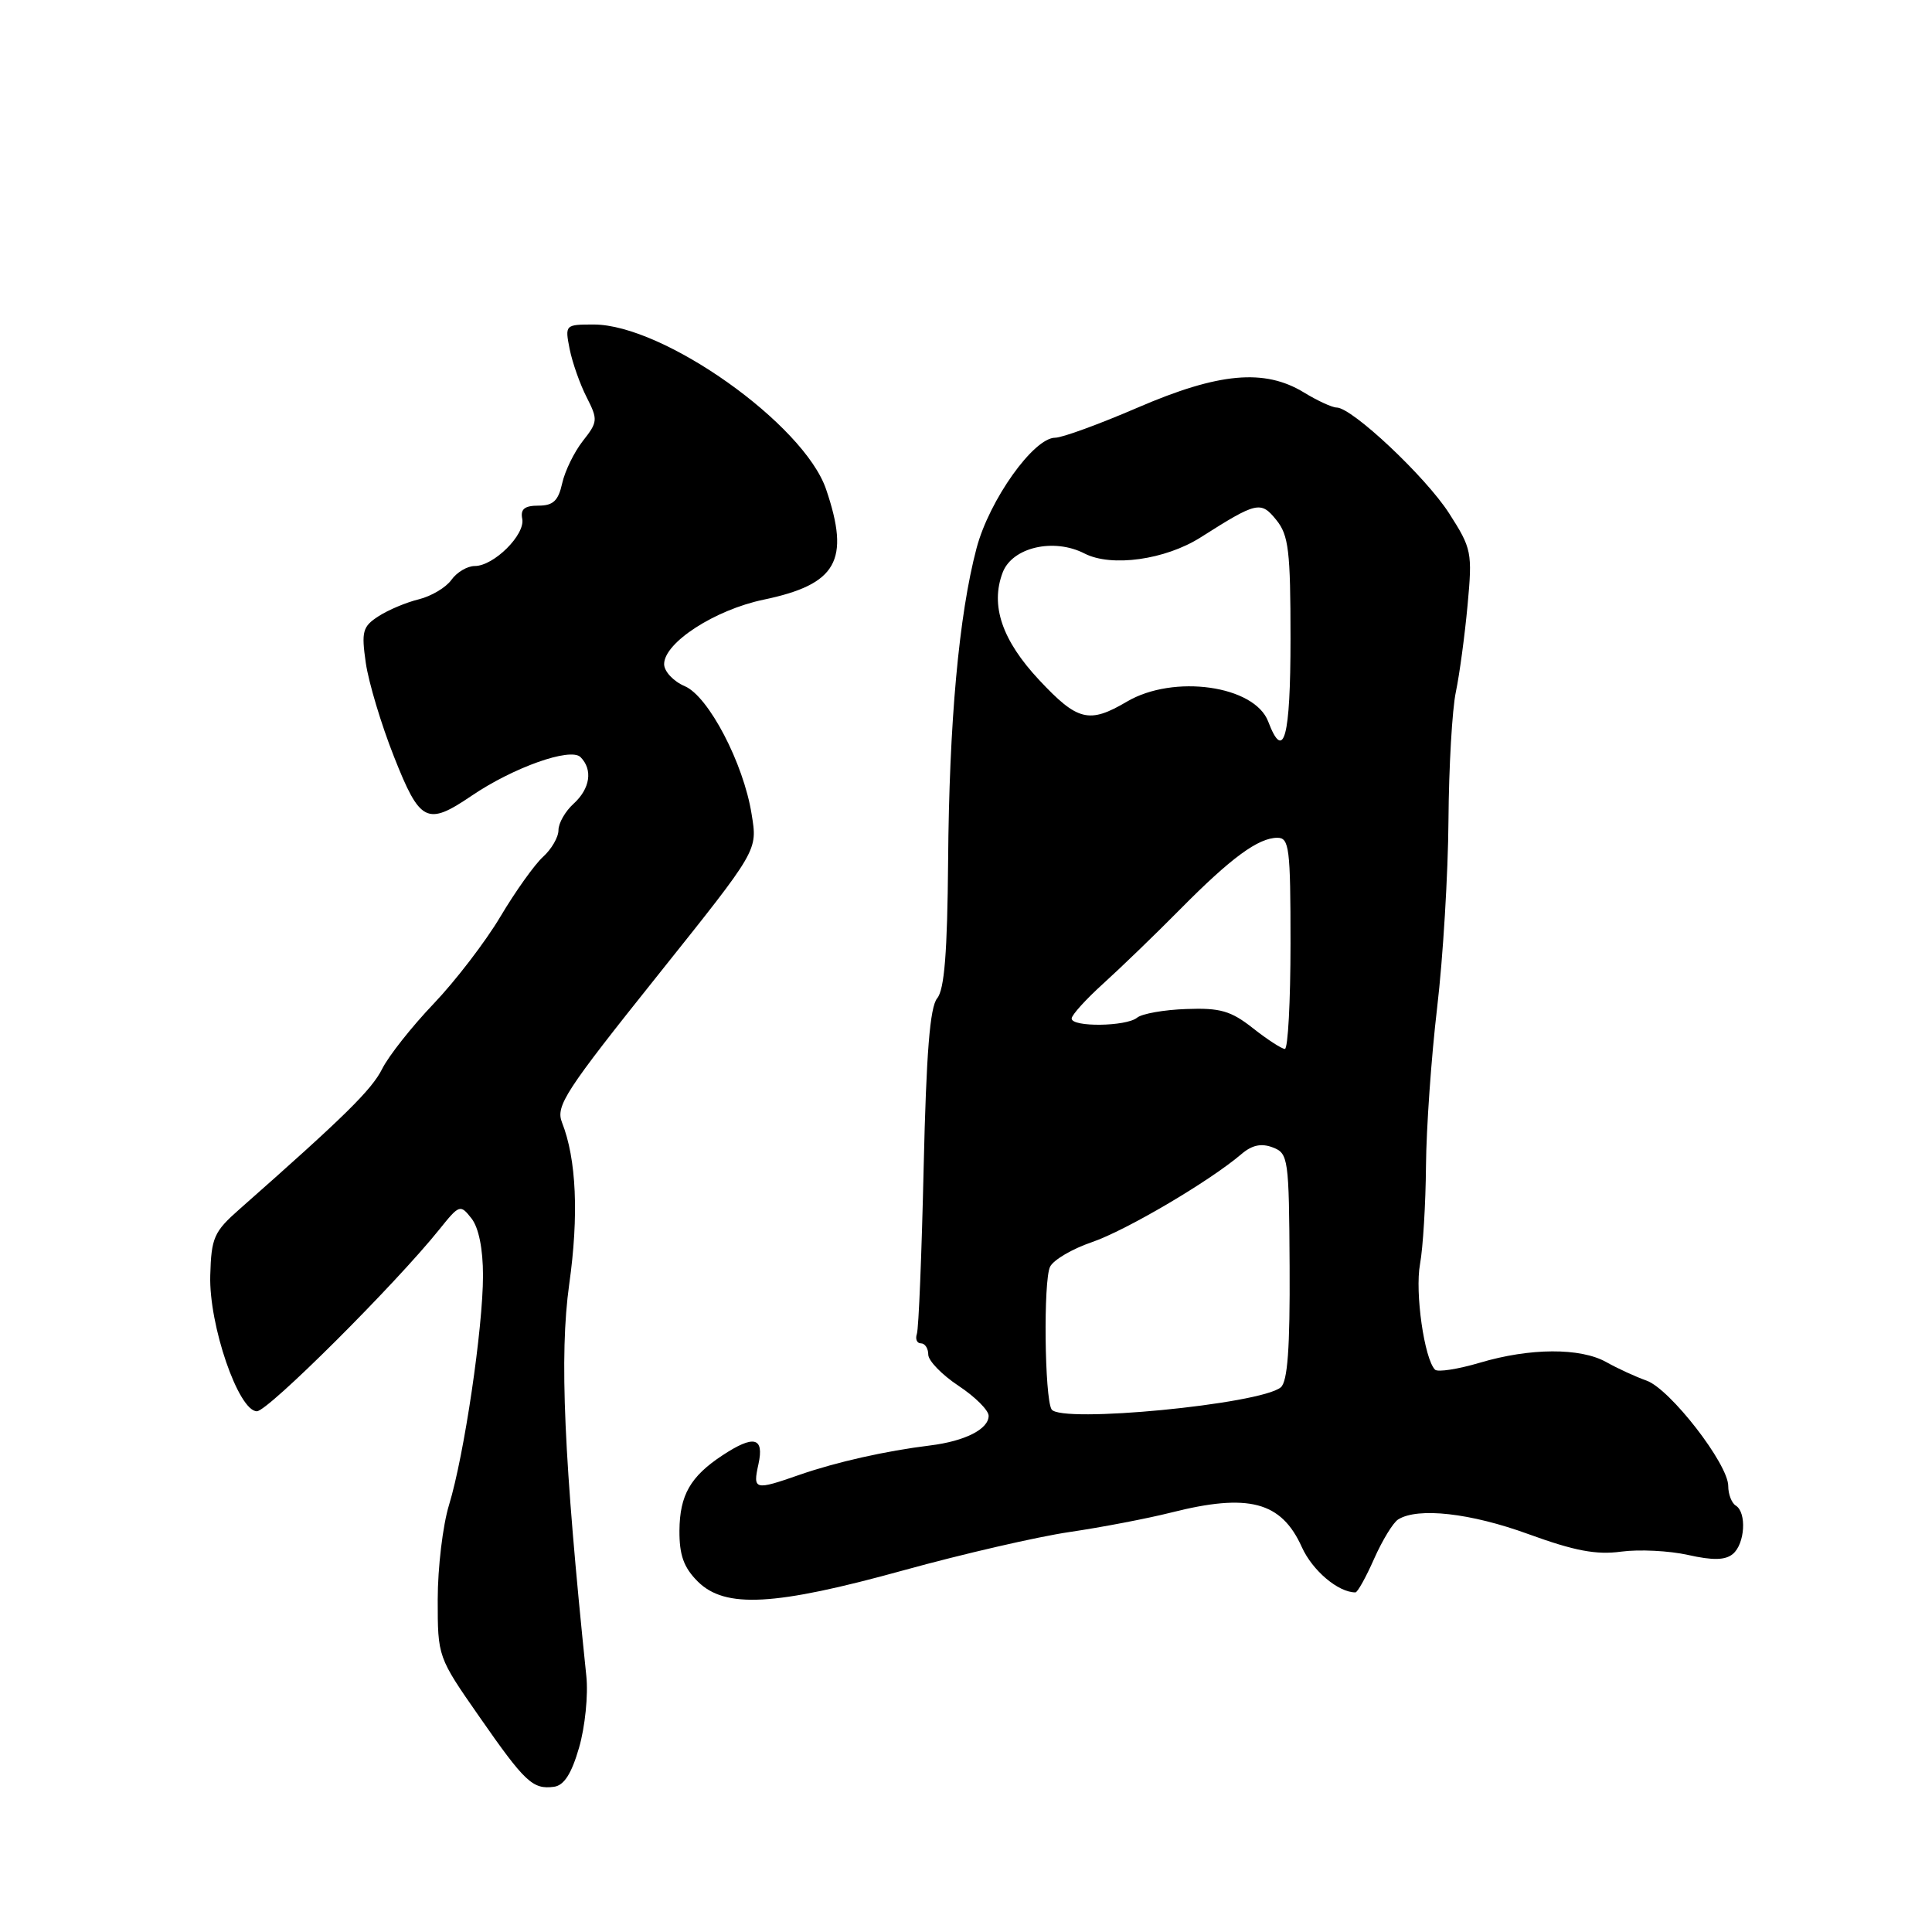 <?xml version="1.0" encoding="UTF-8" standalone="no"?>
<!DOCTYPE svg PUBLIC "-//W3C//DTD SVG 1.1//EN" "http://www.w3.org/Graphics/SVG/1.1/DTD/svg11.dtd" >
<svg xmlns="http://www.w3.org/2000/svg" xmlns:xlink="http://www.w3.org/1999/xlink" version="1.1" viewBox="0 0 256 256">
 <g >
 <path fill="currentColor"
d=" M 76.73 231.57 C 77.52 228.85 77.96 224.58 77.69 222.07 C 74.71 193.27 74.11 179.58 75.42 170.20 C 76.71 161.05 76.38 153.57 74.47 148.74 C 73.61 146.54 74.84 144.64 87.23 129.14 C 100.54 112.47 100.38 112.75 99.59 107.86 C 98.52 101.14 93.89 92.28 90.75 90.93 C 89.24 90.29 88.00 88.97 88.00 88.00 C 88.00 85.16 94.71 80.81 101.18 79.46 C 110.90 77.43 112.68 74.29 109.46 64.83 C 106.52 56.20 87.90 43.00 78.67 43.00 C 74.88 43.00 74.85 43.04 75.48 46.25 C 75.84 48.04 76.85 50.91 77.73 52.63 C 79.24 55.60 79.22 55.91 77.23 58.43 C 76.08 59.90 74.85 62.42 74.49 64.05 C 73.98 66.35 73.30 67.00 71.35 67.00 C 69.51 67.00 68.94 67.46 69.20 68.75 C 69.61 70.85 65.43 75.00 62.91 75.00 C 61.92 75.00 60.53 75.83 59.81 76.84 C 59.09 77.85 57.15 79.00 55.50 79.41 C 53.85 79.81 51.44 80.82 50.15 81.66 C 48.05 83.02 47.87 83.66 48.47 87.84 C 48.84 90.40 50.51 95.99 52.20 100.25 C 55.65 108.99 56.57 109.46 62.48 105.45 C 68.01 101.69 75.60 99.00 76.92 100.32 C 78.58 101.98 78.20 104.50 76.00 106.50 C 74.90 107.50 74.00 109.07 74.00 110.00 C 74.00 110.93 73.08 112.52 71.95 113.54 C 70.83 114.56 68.29 118.12 66.31 121.45 C 64.33 124.78 60.35 129.97 57.46 133.00 C 54.57 136.03 51.50 139.91 50.64 141.63 C 49.25 144.41 45.65 147.95 31.76 160.20 C 28.34 163.21 28.00 163.98 27.86 169.00 C 27.67 175.58 31.60 187.00 34.04 187.00 C 35.51 187.00 52.39 170.17 58.22 162.90 C 60.87 159.60 60.99 159.56 62.47 161.44 C 63.43 162.66 64.00 165.48 64.00 169.01 C 64.00 175.98 61.51 192.83 59.50 199.41 C 58.67 202.11 58.00 207.75 58.00 211.94 C 58.00 219.55 58.00 219.56 63.52 227.48 C 69.57 236.18 70.59 237.13 73.40 236.76 C 74.74 236.58 75.73 235.03 76.73 231.57 Z  M 119.74 208.07 C 127.55 205.91 137.45 203.63 141.72 203.00 C 146.00 202.37 152.04 201.21 155.14 200.43 C 165.44 197.82 169.78 198.96 172.50 205.00 C 173.91 208.12 177.32 211.00 179.60 211.00 C 179.88 211.00 181.00 208.99 182.08 206.54 C 183.17 204.09 184.60 201.74 185.27 201.33 C 187.90 199.70 194.87 200.49 202.50 203.27 C 208.63 205.50 211.51 206.05 214.81 205.60 C 217.19 205.28 221.18 205.48 223.68 206.04 C 226.97 206.78 228.61 206.74 229.61 205.91 C 231.22 204.57 231.47 200.41 230.00 199.50 C 229.45 199.16 229.00 197.99 229.00 196.90 C 229.00 193.99 221.30 184.05 218.18 182.94 C 216.71 182.42 214.31 181.31 212.85 180.49 C 209.41 178.56 202.73 178.59 196.08 180.57 C 193.18 181.43 190.51 181.84 190.15 181.49 C 188.73 180.06 187.47 171.27 188.16 167.50 C 188.56 165.30 188.91 159.45 188.95 154.50 C 188.99 149.55 189.65 140.10 190.43 133.50 C 191.21 126.90 191.88 115.73 191.93 108.68 C 191.98 101.63 192.42 93.98 192.91 91.68 C 193.39 89.38 194.09 84.21 194.46 80.19 C 195.11 73.18 195.01 72.69 192.01 68.01 C 188.90 63.17 179.15 54.00 177.11 54.00 C 176.53 54.00 174.57 53.10 172.77 52.00 C 167.55 48.82 161.50 49.37 150.77 54.00 C 145.67 56.20 140.74 58.00 139.82 58.00 C 136.96 58.00 131.09 66.26 129.40 72.63 C 127.06 81.49 125.77 95.65 125.63 114.10 C 125.53 126.20 125.14 131.12 124.18 132.28 C 123.22 133.44 122.74 139.51 122.39 154.68 C 122.13 166.13 121.73 176.06 121.49 176.75 C 121.26 177.44 121.50 178.00 122.03 178.00 C 122.56 178.00 123.00 178.67 123.00 179.49 C 123.00 180.30 124.80 182.16 127.00 183.62 C 129.20 185.07 131.00 186.87 131.00 187.60 C 131.00 189.37 127.86 190.96 123.25 191.53 C 117.38 192.25 110.85 193.72 105.97 195.41 C 99.96 197.51 99.74 197.45 100.50 194.00 C 101.28 190.43 99.89 190.10 95.73 192.84 C 91.48 195.64 90.07 198.11 90.03 202.80 C 90.01 206.05 90.59 207.69 92.45 209.55 C 96.07 213.16 102.62 212.80 119.74 208.07 Z  M 139.34 186.75 C 138.41 185.23 138.24 169.67 139.14 167.85 C 139.59 166.94 142.08 165.48 144.66 164.60 C 149.16 163.07 160.29 156.52 164.50 152.92 C 165.90 151.72 167.14 151.46 168.65 152.04 C 170.71 152.83 170.80 153.47 170.88 167.83 C 170.94 178.64 170.61 183.08 169.71 183.83 C 166.99 186.08 140.51 188.63 139.34 186.75 Z  M 166.02 136.24 C 163.10 133.94 161.68 133.53 157.19 133.70 C 154.24 133.80 151.31 134.32 150.67 134.85 C 149.23 136.03 142.00 136.12 142.00 134.96 C 142.00 134.49 143.90 132.40 146.21 130.31 C 148.53 128.21 153.10 123.80 156.36 120.50 C 163.10 113.68 166.72 111.02 169.25 111.01 C 170.83 111.00 171.00 112.33 171.00 125.00 C 171.00 132.70 170.66 139.00 170.25 138.99 C 169.84 138.98 167.93 137.75 166.02 136.24 Z  M 168.04 95.60 C 166.22 90.83 155.51 89.32 149.32 92.97 C 144.32 95.92 142.78 95.54 137.70 90.11 C 132.77 84.84 131.20 80.22 132.86 75.86 C 134.13 72.52 139.63 71.24 143.72 73.35 C 147.28 75.17 154.41 74.18 159.10 71.20 C 166.55 66.47 167.06 66.35 169.12 68.90 C 170.75 70.91 171.00 72.99 171.00 84.61 C 171.00 97.77 170.11 101.06 168.04 95.60 Z "/>
</g>
</svg>